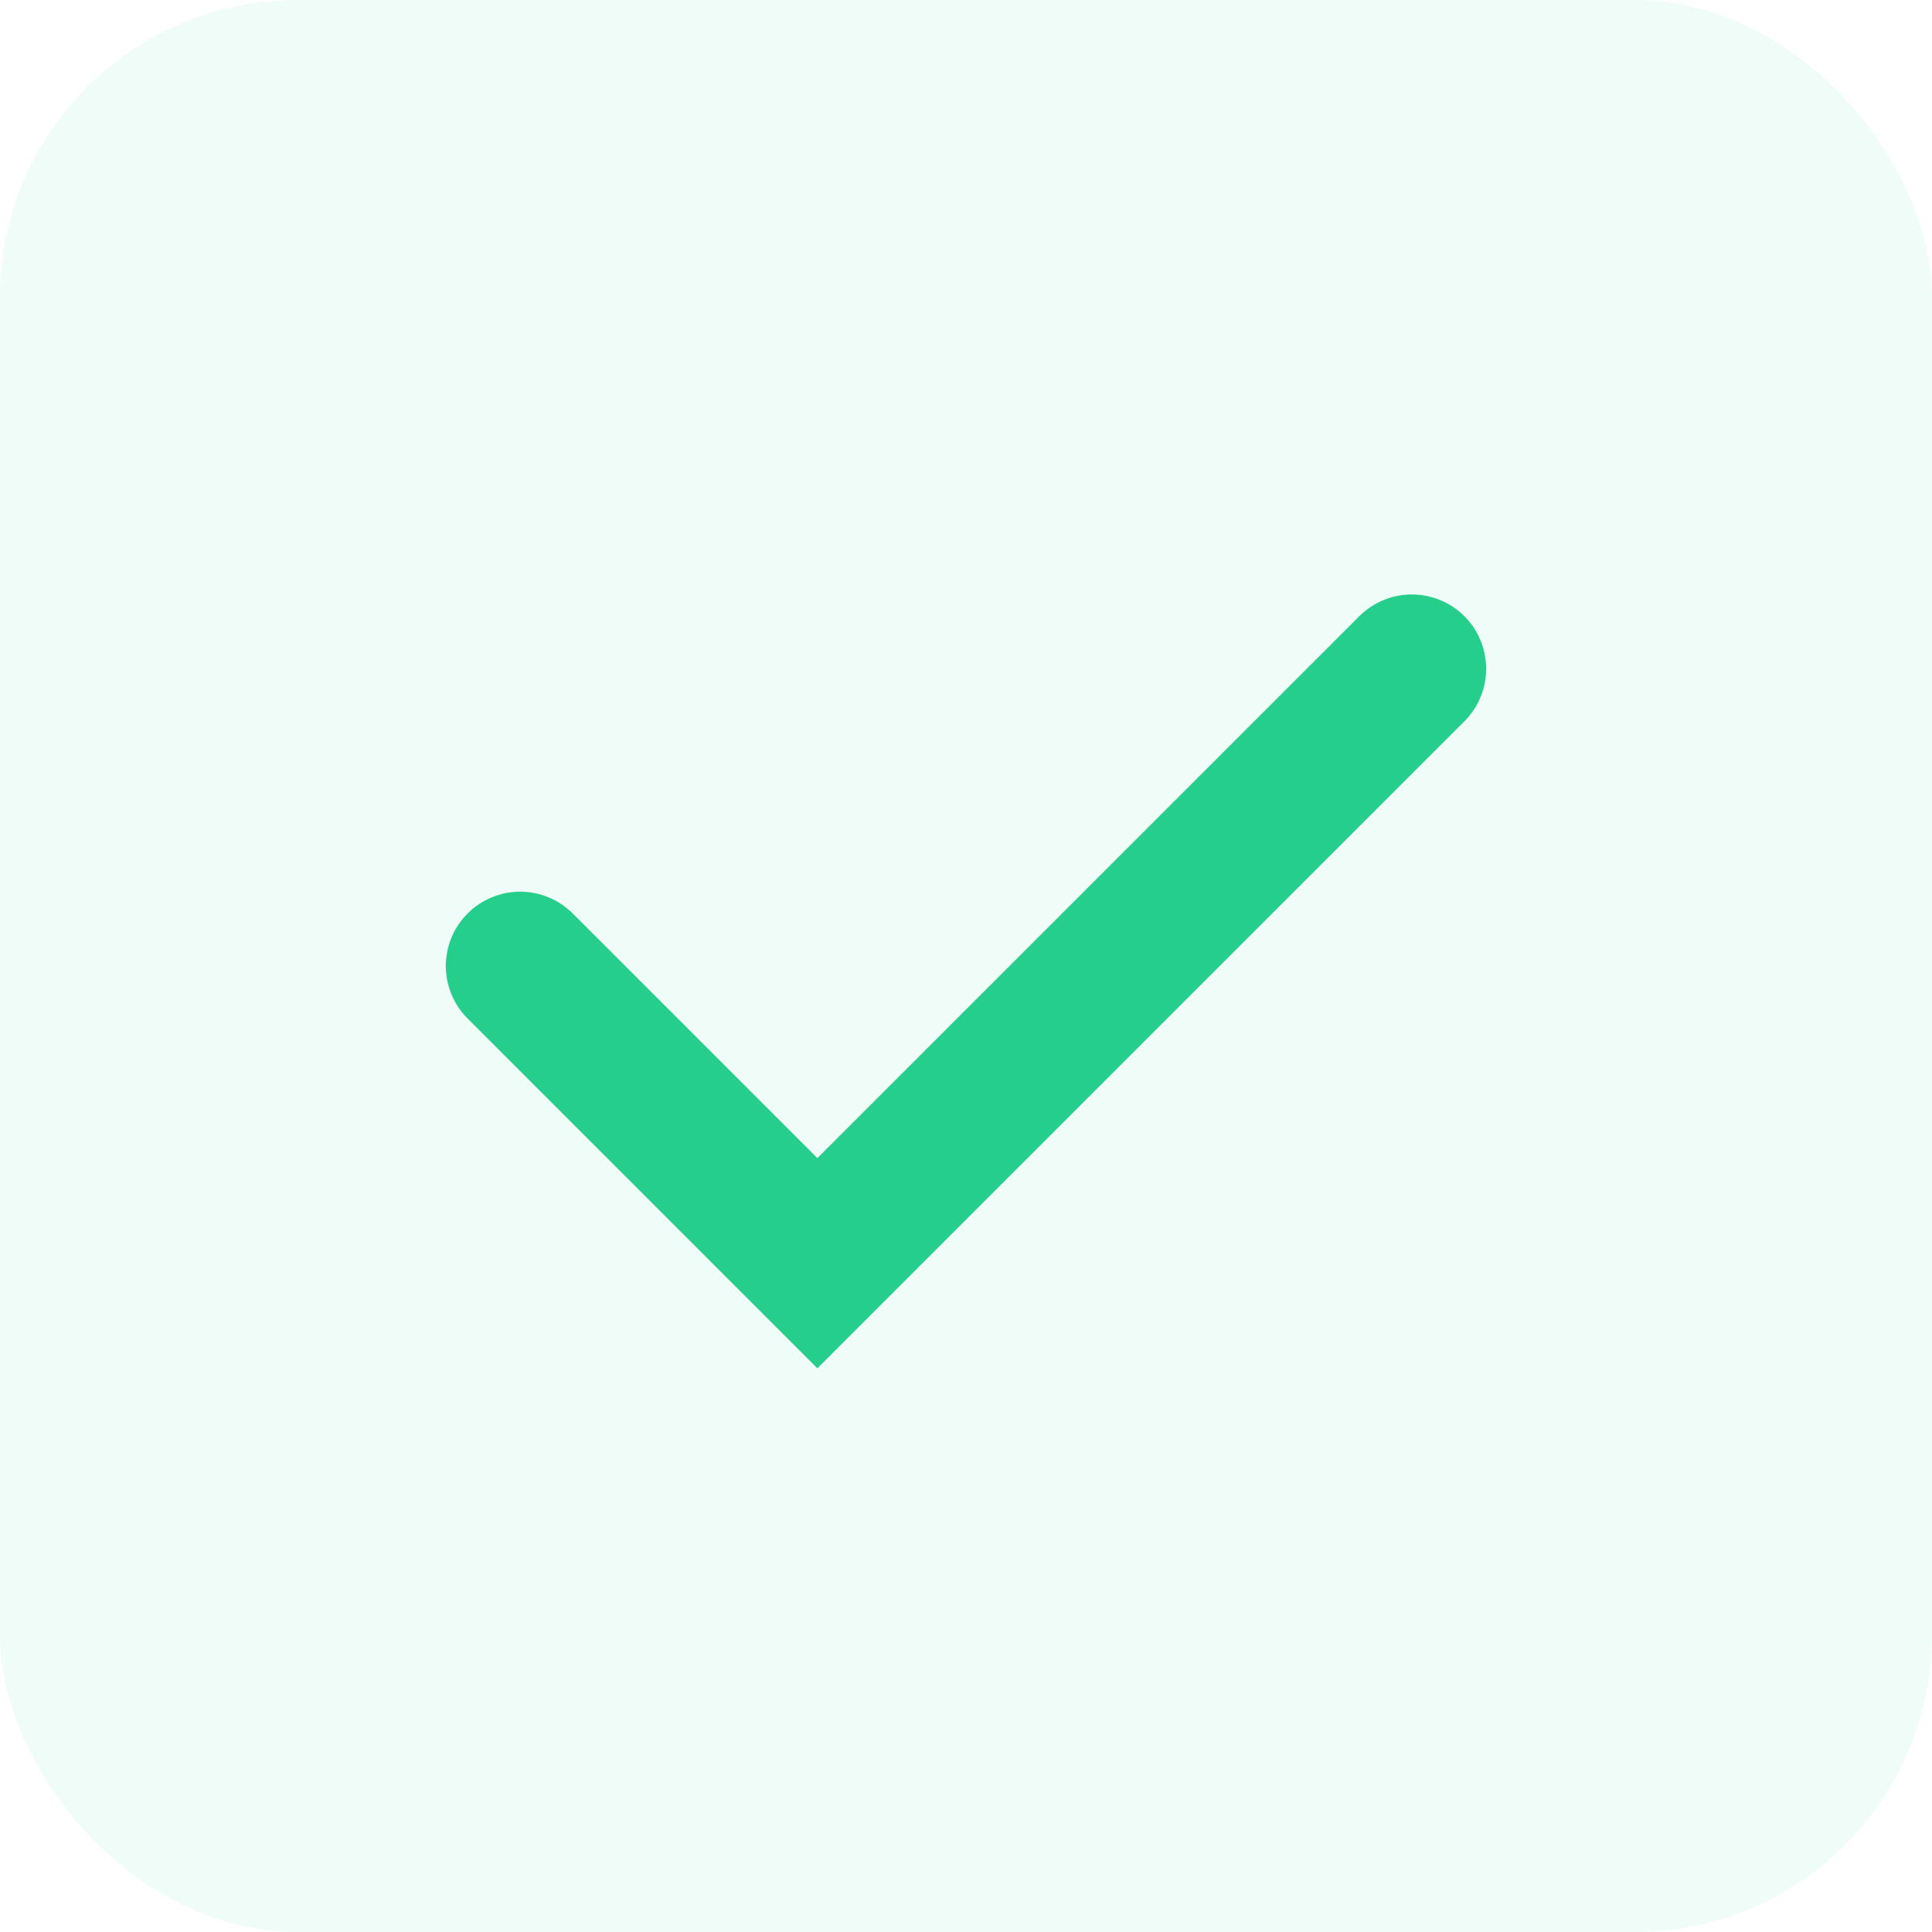<?xml version="1.0" encoding="UTF-8"?>
<svg width="26px" height="26px" viewBox="0 0 26 26" version="1.1" xmlns="http://www.w3.org/2000/svg" xmlns:xlink="http://www.w3.org/1999/xlink">
    <!-- Generator: Sketch 48.2 (47327) - http://www.bohemiancoding.com/sketch -->
    <title>Tick</title>
    <desc>Created with Sketch.</desc>
    <defs></defs>
    <g id="Landing-Copy" stroke="none" stroke-width="1" fill="none" fill-rule="evenodd" transform="translate(-100, -3696)">
        <g id="Tick-List" transform="translate(0, 3604)">
            <g id="Group-3" transform="translate(100, 50)">
                <g id="Group-4" transform="translate(0, 42)">
                    <g id="I">
                        <g id="Tick">
                            <rect id="Rectangle-2" fill-opacity="0.07" fill="#25CE8B" x="0" y="0" width="26" height="26" rx="4"></rect>
                            <polyline id="Path-30" stroke="#25CE8B" stroke-width="2" stroke-linecap="round" points="7 13 11 17 19 9"></polyline>
                        </g>
                    </g>
                </g>
            </g>
        </g>
    </g>
</svg>
